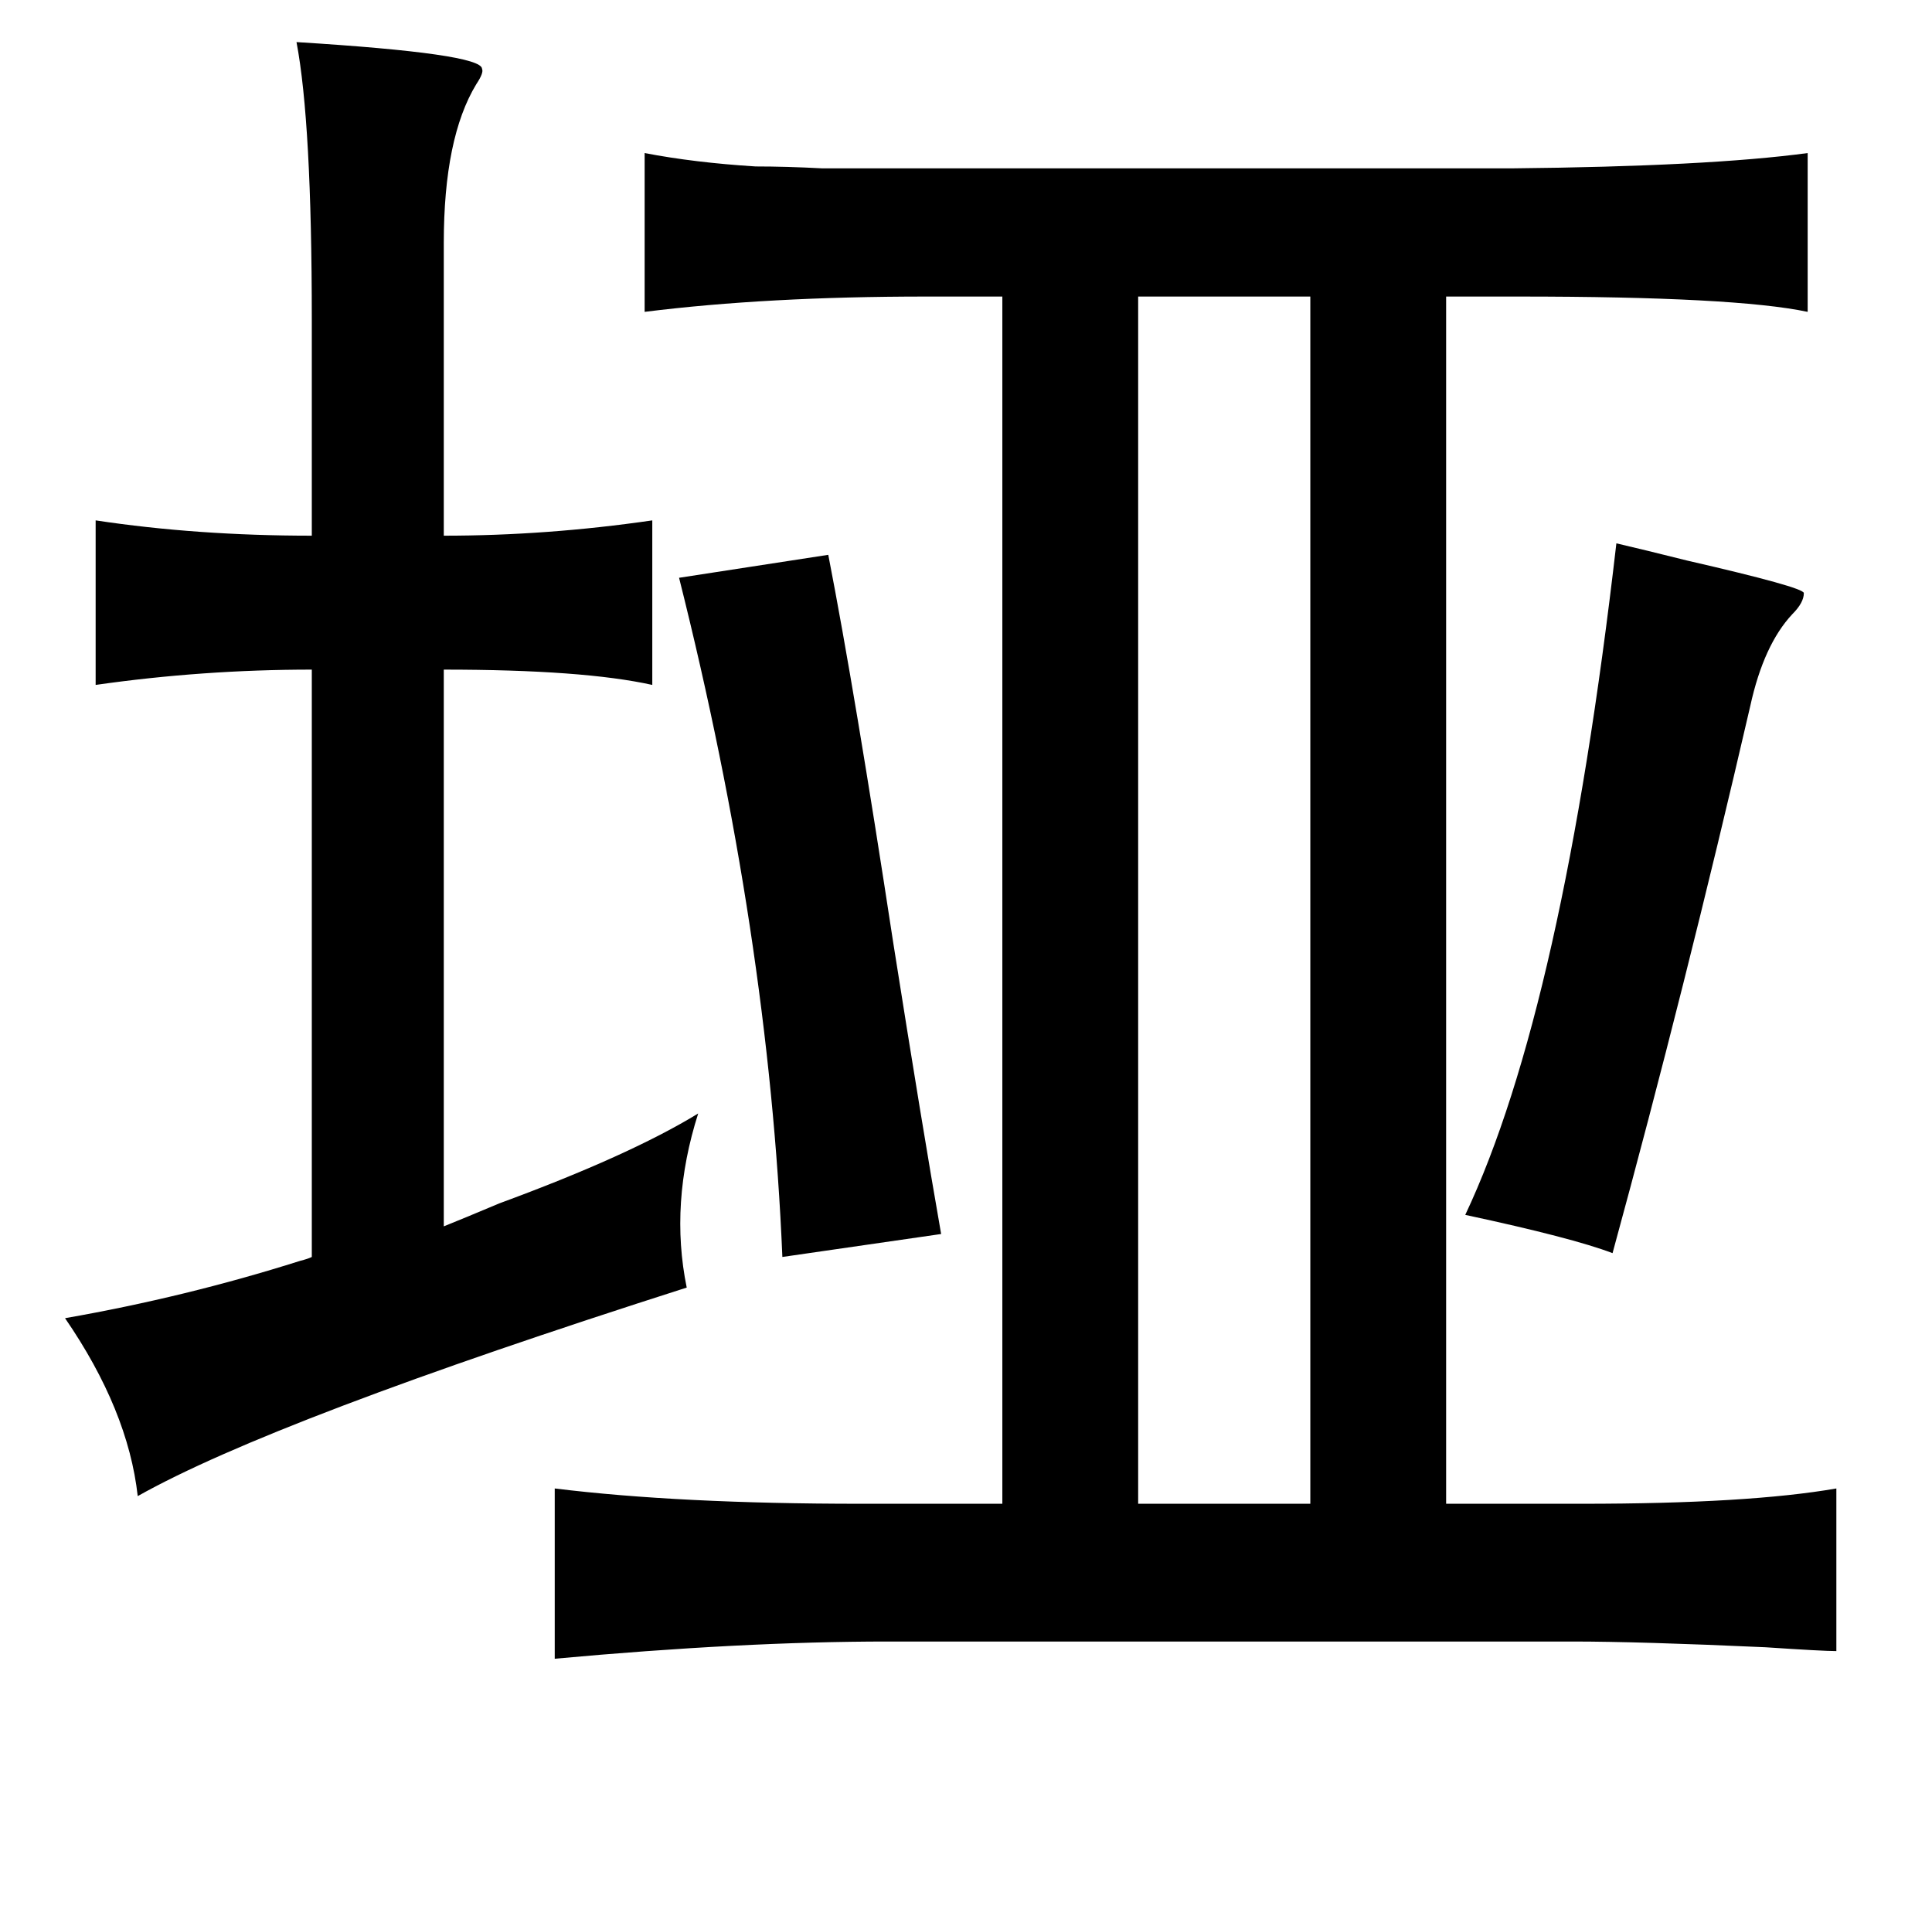 <?xml version="1.0" standalone="no"?>
<!DOCTYPE svg PUBLIC "-//W3C//DTD SVG 1.1//EN" "http://www.w3.org/Graphics/SVG/1.1/DTD/svg11.dtd" >
<svg xmlns="http://www.w3.org/2000/svg" xmlns:xlink="http://www.w3.org/1999/xlink" version="1.1" viewBox="-10 0 1010 1000">
   <path fill="currentColor"
d="M145 22q97 6 97 14q1 2 -3 8q-17 28 -17 83v153q54 0 109 -8v86q-36 -8 -109 -8v291q10 -4 29 -12q68 -25 104 -47q-15 47 -6 91q-216 69 -287 109q-5 -45 -38 -93q63 -11 123 -30q4 -1 6 -2v-307q-57 0 -113 8v-86q53 8 113 8v-113q0 -103 -8 -145zM327 80q26 5 58 7
q16 0 35 1h50h310q103 -1 155 -8v83q-38 -8 -151 -8h-38v631h71q87 0 133 -8v85q-7 0 -37 -2q-66 -3 -101 -3h-358q-76 0 -174 9v-89q65 8 160 8h74v-631h-40q-83 0 -147 8v-83zM585 155v631h90v-631h-90zM423 290q14 72 34 203q15 95 25 152l-83 12q-7 -168 -54 -355z
M835 284q13 3 37 9q61 14 61 17q0 5 -6 11q-15 16 -22 48q-34 147 -72 286q-21 -8 -77 -20q51 -108 79 -351z" />
</svg>
